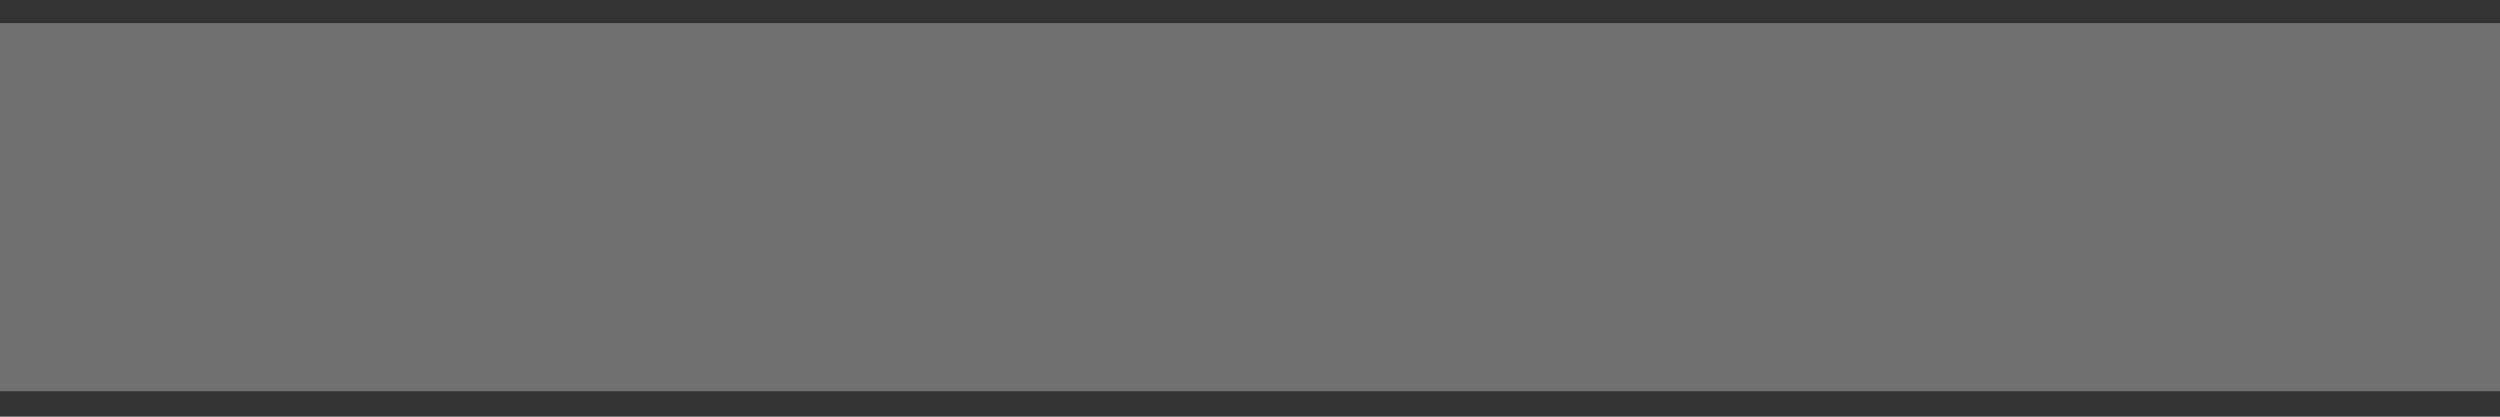<svg width="36" height="6" viewBox="0 0 36 6" fill="none" xmlns="http://www.w3.org/2000/svg">
<rect x="0" y="0" width="36" height="6" fill="#333333" stroke="none"/>
<path opacity="0.3" d="M36 5.634V0.333L1.01041e-06 0.333V5.634L36 5.634Z" fill="white"/>
</svg>
